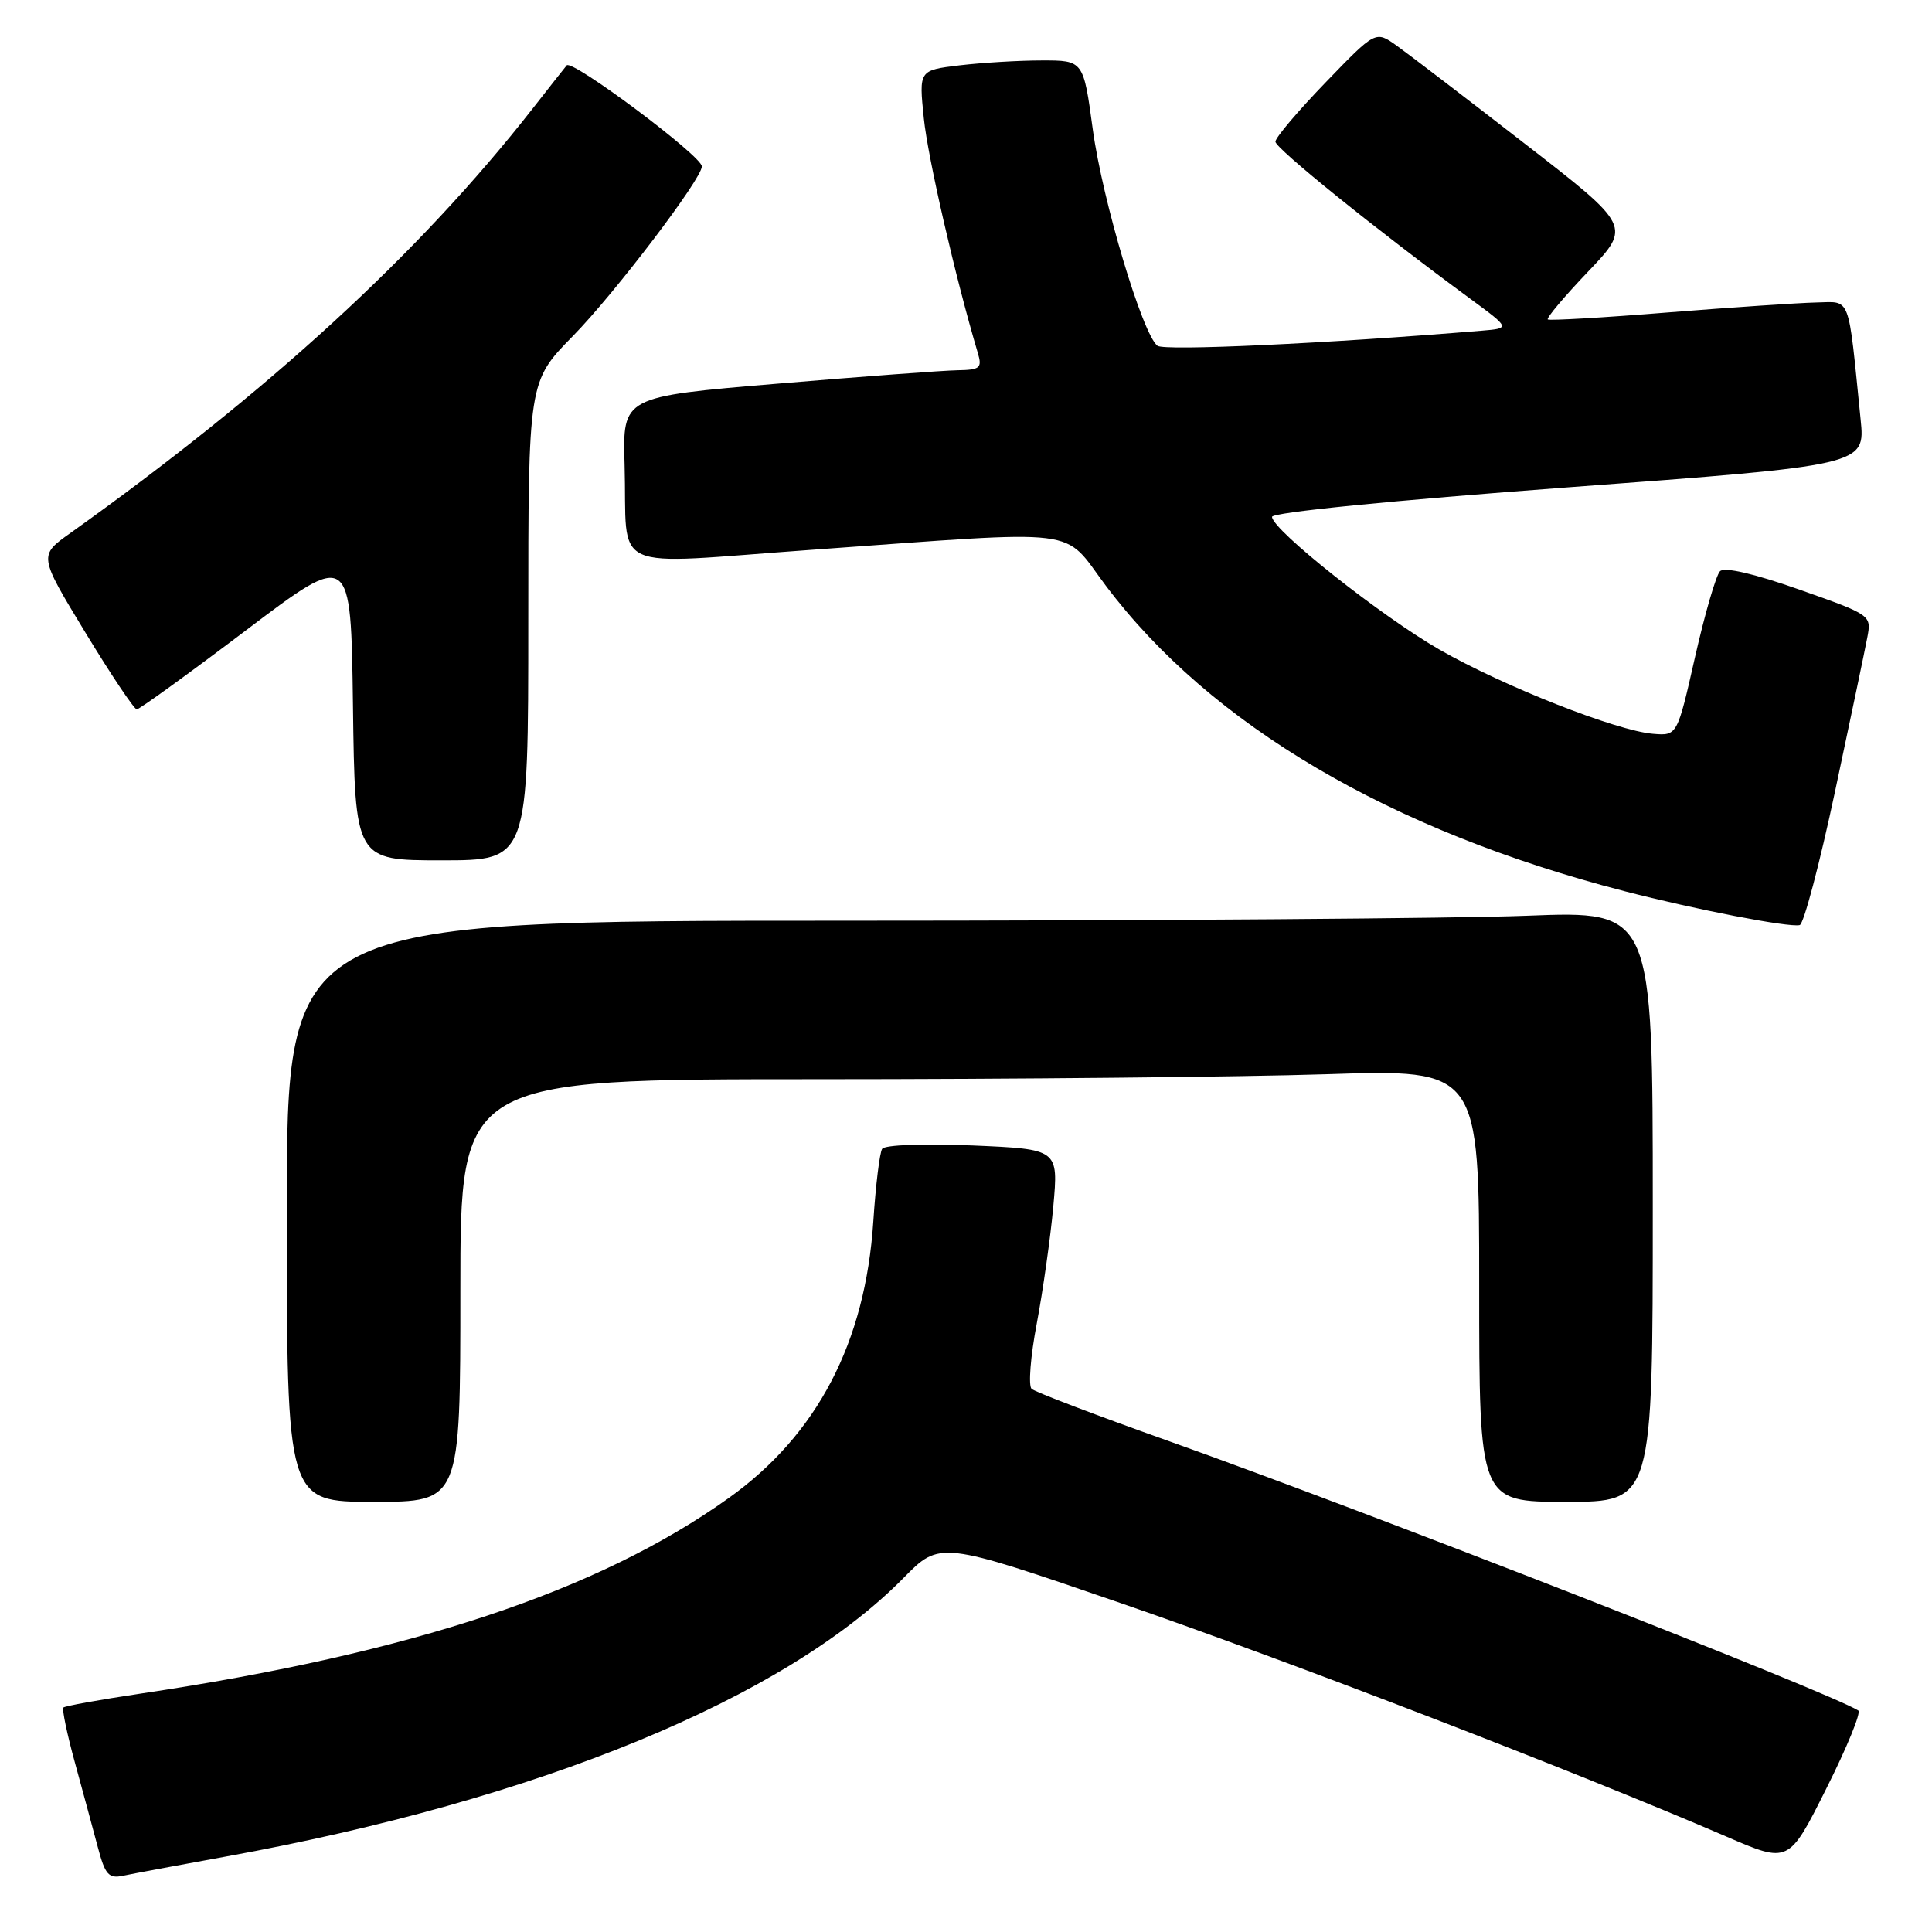 <?xml version="1.0" encoding="UTF-8" standalone="no"?>
<!DOCTYPE svg PUBLIC "-//W3C//DTD SVG 1.1//EN" "http://www.w3.org/Graphics/SVG/1.1/DTD/svg11.dtd" >
<svg xmlns="http://www.w3.org/2000/svg" xmlns:xlink="http://www.w3.org/1999/xlink" version="1.1" viewBox="0 0 256 256">
 <g >
 <path fill="currentColor"
d=" M 30.00 245.99 C 71.37 238.47 104.02 225.04 119.72 209.09 C 124.55 204.18 124.55 204.18 148.53 212.43 C 170.66 220.05 209.03 234.84 228.76 243.36 C 237.02 246.93 237.02 246.93 241.99 237.01 C 244.73 231.56 246.64 226.89 246.23 226.65 C 242.14 224.12 181.26 200.34 155.00 191.00 C 145.38 187.58 137.13 184.44 136.69 184.03 C 136.24 183.61 136.55 179.70 137.38 175.35 C 138.20 170.99 139.19 164.01 139.57 159.84 C 140.25 152.27 140.25 152.27 128.88 151.78 C 122.40 151.51 117.24 151.70 116.89 152.23 C 116.56 152.74 116.03 157.06 115.72 161.83 C 114.67 177.90 108.28 190.13 96.54 198.51 C 79.27 210.83 54.60 219.04 18.64 224.41 C 13.22 225.22 8.61 226.05 8.40 226.26 C 8.20 226.47 8.88 229.76 9.93 233.57 C 10.97 237.38 12.34 242.42 12.96 244.76 C 13.92 248.40 14.40 248.95 16.29 248.55 C 17.51 248.29 23.68 247.14 30.00 245.99 Z  M 61.00 171.00 C 61.00 143.00 61.00 143.00 108.25 143.00 C 134.24 143.00 164.61 142.70 175.75 142.34 C 196.00 141.68 196.00 141.68 196.00 170.34 C 196.00 199.00 196.00 199.00 207.50 199.00 C 219.00 199.00 219.00 199.00 219.00 159.84 C 219.00 120.69 219.00 120.69 202.34 121.34 C 193.18 121.70 152.45 122.00 111.84 122.00 C 38.00 122.00 38.00 122.00 38.00 160.50 C 38.00 199.00 38.00 199.00 49.50 199.00 C 61.00 199.00 61.00 199.00 61.00 171.00 Z  M 243.14 104.93 C 245.18 95.34 247.11 86.15 247.42 84.50 C 247.99 81.50 247.98 81.50 238.42 78.12 C 232.43 76.01 228.50 75.10 227.91 75.69 C 227.39 76.21 225.90 81.33 224.60 87.07 C 222.24 97.50 222.24 97.50 219.02 97.23 C 214.19 96.83 199.24 90.94 190.78 86.10 C 183.06 81.68 168.63 70.25 168.55 68.49 C 168.52 67.90 184.28 66.33 207.83 64.57 C 247.16 61.65 247.16 61.65 246.54 55.57 C 244.85 38.79 245.31 39.99 240.66 40.08 C 238.37 40.13 229.53 40.72 221.00 41.40 C 212.47 42.09 205.32 42.50 205.09 42.33 C 204.87 42.16 207.26 39.31 210.42 36.00 C 216.16 29.98 216.16 29.98 201.98 18.99 C 194.18 12.94 186.56 7.11 185.04 6.03 C 182.27 4.06 182.27 4.06 175.64 10.93 C 171.99 14.71 169.00 18.24 169.00 18.77 C 169.00 19.66 182.33 30.41 194.82 39.59 C 200.13 43.50 200.13 43.50 196.32 43.82 C 175.83 45.52 154.29 46.52 153.37 45.82 C 151.38 44.29 146.09 26.60 144.80 17.15 C 143.56 8.00 143.56 8.00 138.03 8.01 C 134.99 8.01 130.08 8.31 127.13 8.66 C 121.76 9.31 121.76 9.31 122.41 15.66 C 122.94 20.89 126.59 36.76 129.56 46.75 C 130.16 48.76 129.88 49.01 126.87 49.06 C 125.01 49.09 114.28 49.89 103.00 50.84 C 82.50 52.56 82.50 52.56 82.76 61.53 C 83.18 76.21 80.08 74.81 107.71 72.84 C 144.20 70.23 140.64 69.79 146.53 77.61 C 160.40 96.05 184.17 110.05 215.22 118.08 C 224.67 120.52 237.03 122.92 238.47 122.58 C 239.00 122.46 241.10 114.51 243.14 104.93 Z  M 70.00 82.28 C 70.00 50.55 70.00 50.55 75.91 44.53 C 81.46 38.87 93.00 23.69 93.00 22.05 C 93.00 20.67 75.79 7.81 75.09 8.66 C 74.71 9.12 72.64 11.75 70.49 14.50 C 55.53 33.60 35.61 51.88 9.31 70.64 C 5.12 73.62 5.12 73.62 11.31 83.81 C 14.71 89.41 17.78 93.99 18.12 93.99 C 18.46 94.00 24.98 89.28 32.62 83.50 C 46.50 73.00 46.50 73.00 46.77 93.50 C 47.04 114.00 47.04 114.00 58.52 114.00 C 70.00 114.00 70.00 114.00 70.00 82.28 Z "/>
</g>
</svg>